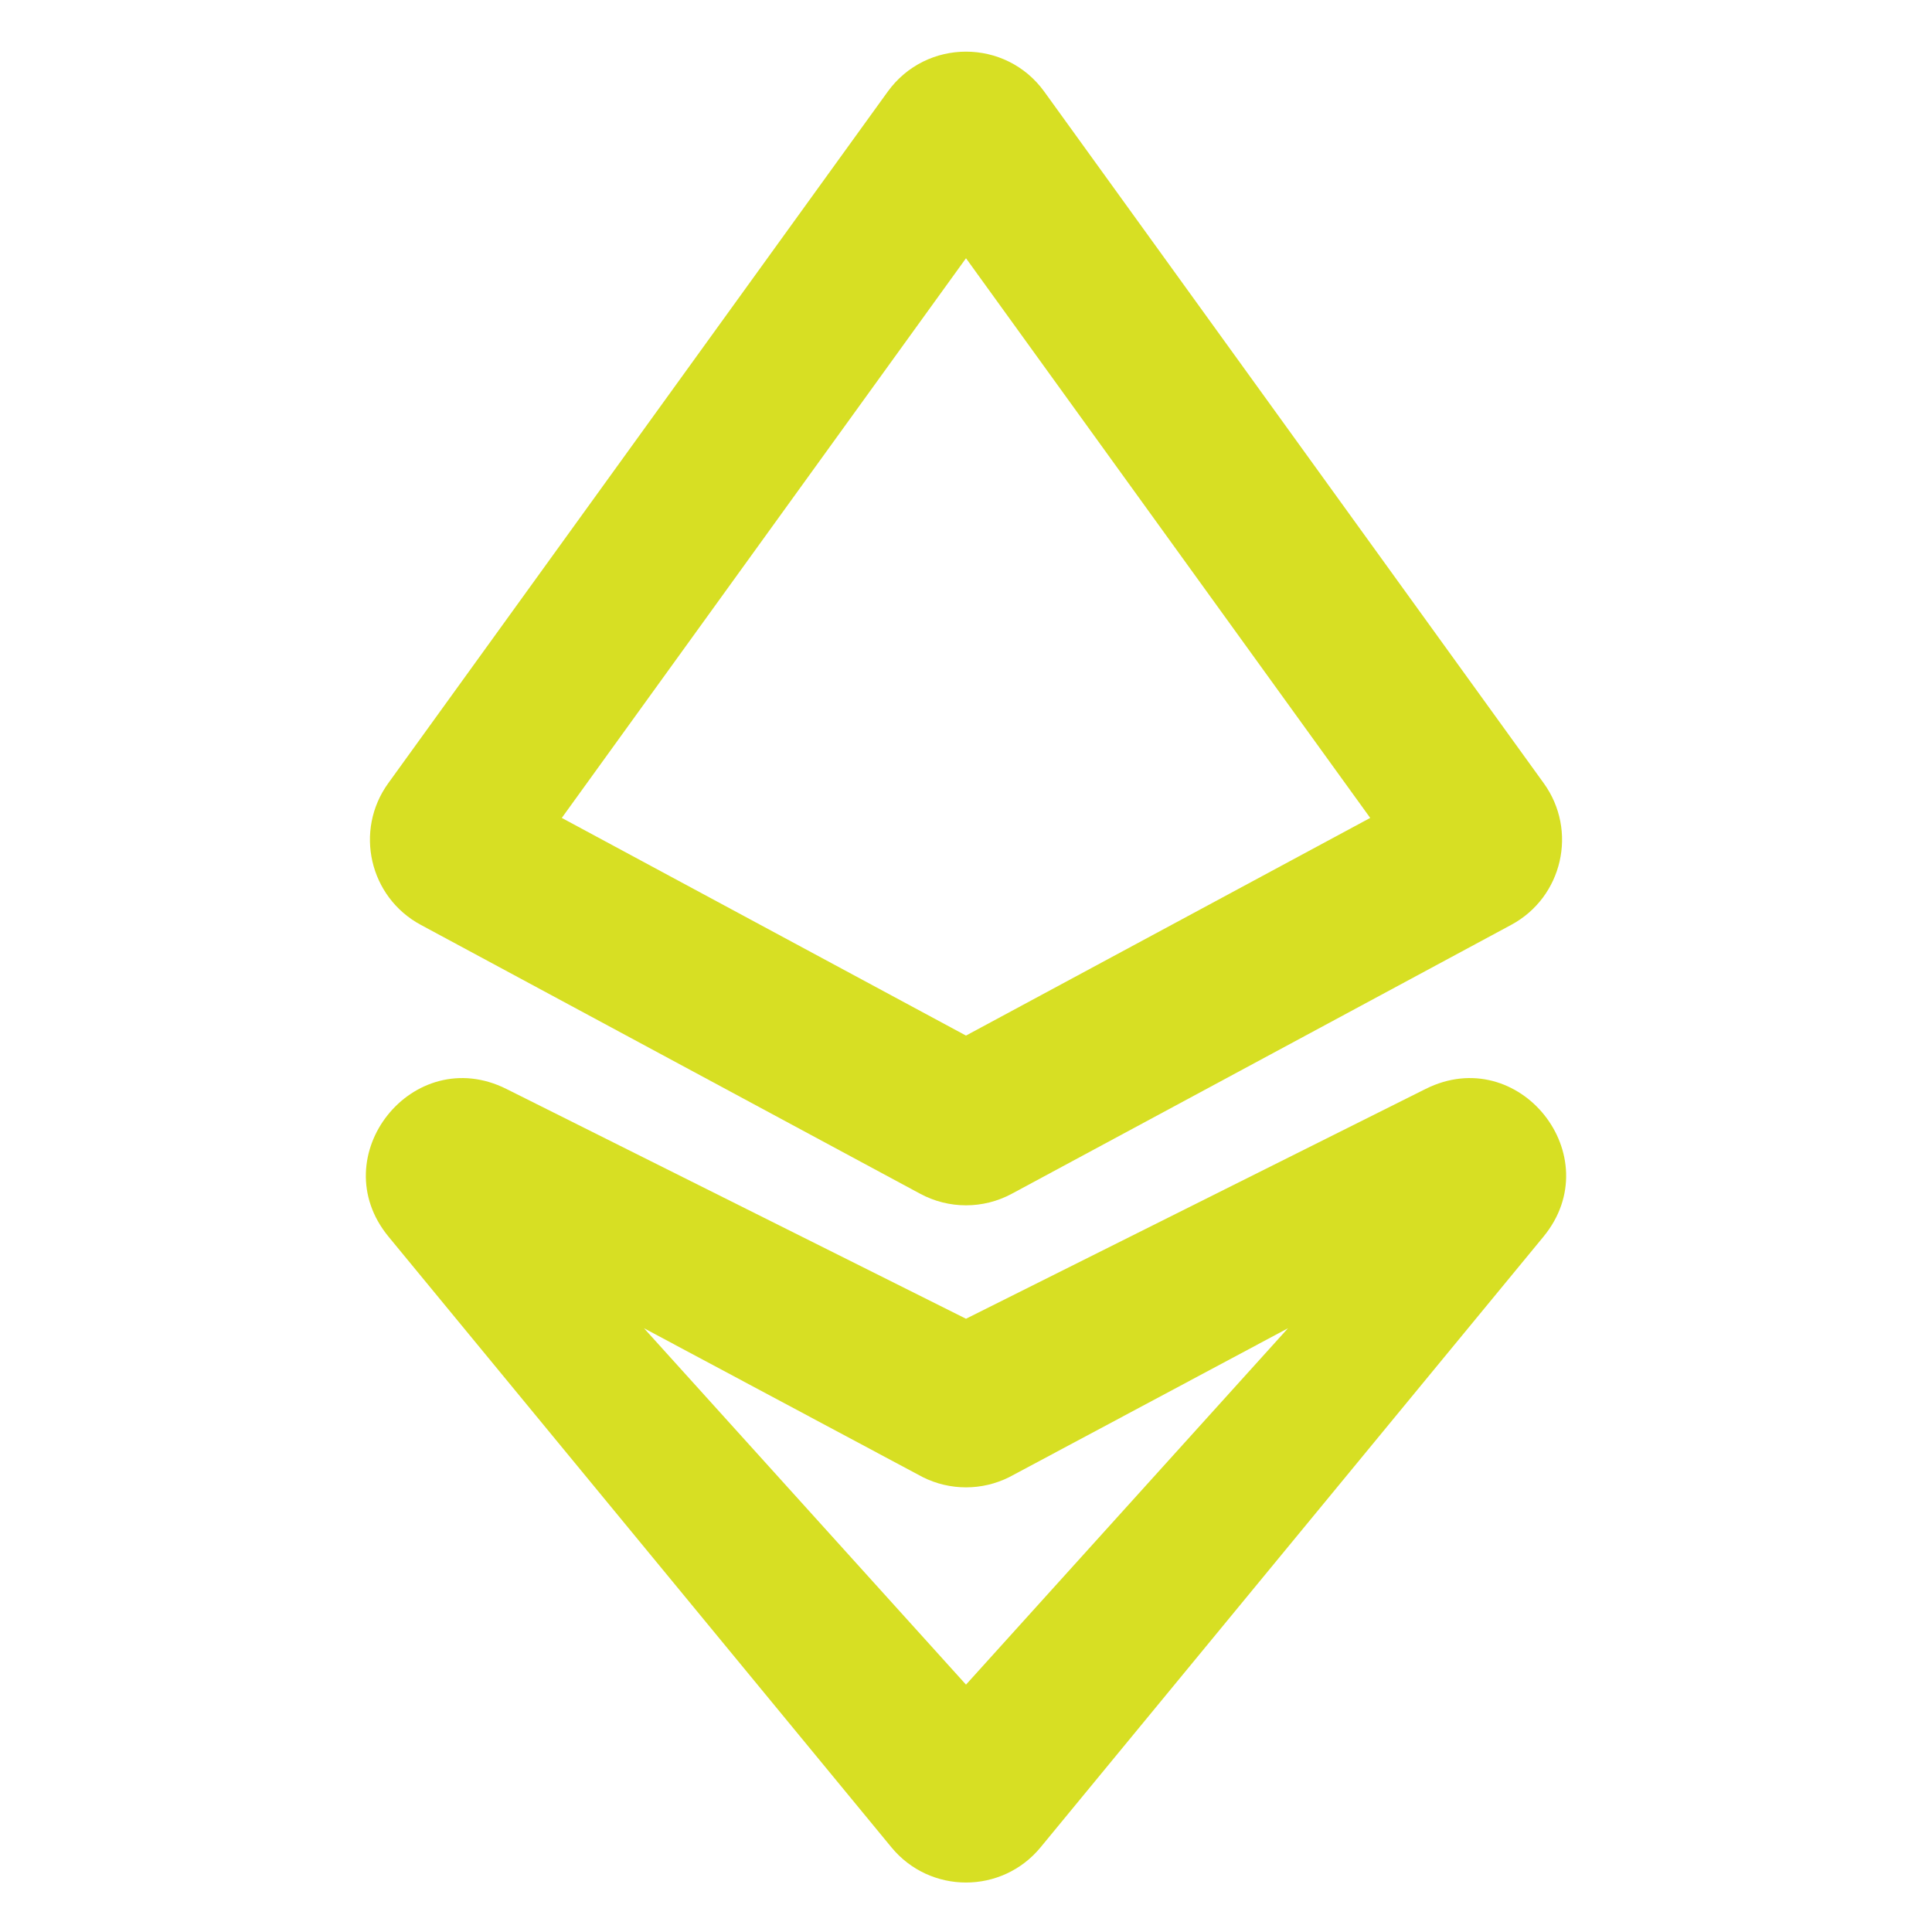 <svg width="800" height="800" viewBox="0 0 800 800" fill="none" xmlns="http://www.w3.org/2000/svg">
<path fill-rule="evenodd" clip-rule="evenodd" d="M399.999 106.933L232.624 338.683L399.999 428.81L567.376 338.683L399.999 106.933ZM367.573 37.967C383.539 15.86 416.459 15.86 432.426 37.967L639.236 324.317C653.389 343.917 647.059 371.493 625.773 382.957L418.963 494.313C407.126 500.69 392.876 500.69 381.036 494.313L174.227 382.957C152.941 371.493 146.609 343.917 160.764 324.317L367.573 37.967Z" fill="#D7DF23"/>
<path fill-rule="evenodd" clip-rule="evenodd" d="M590.327 450.903C628.97 431.58 666.557 478.757 639.093 512.107L430.877 764.94C414.877 784.37 385.123 784.37 369.123 764.94L160.906 512.107C133.442 478.757 171.03 431.58 209.672 450.903L400 546.067L590.327 450.903ZM533.333 550L417.89 611.657C406.627 617.287 393.373 617.287 382.11 611.657L266.667 550L400 697.567L533.333 550Z" fill="#D7DF23"/>
</svg>
